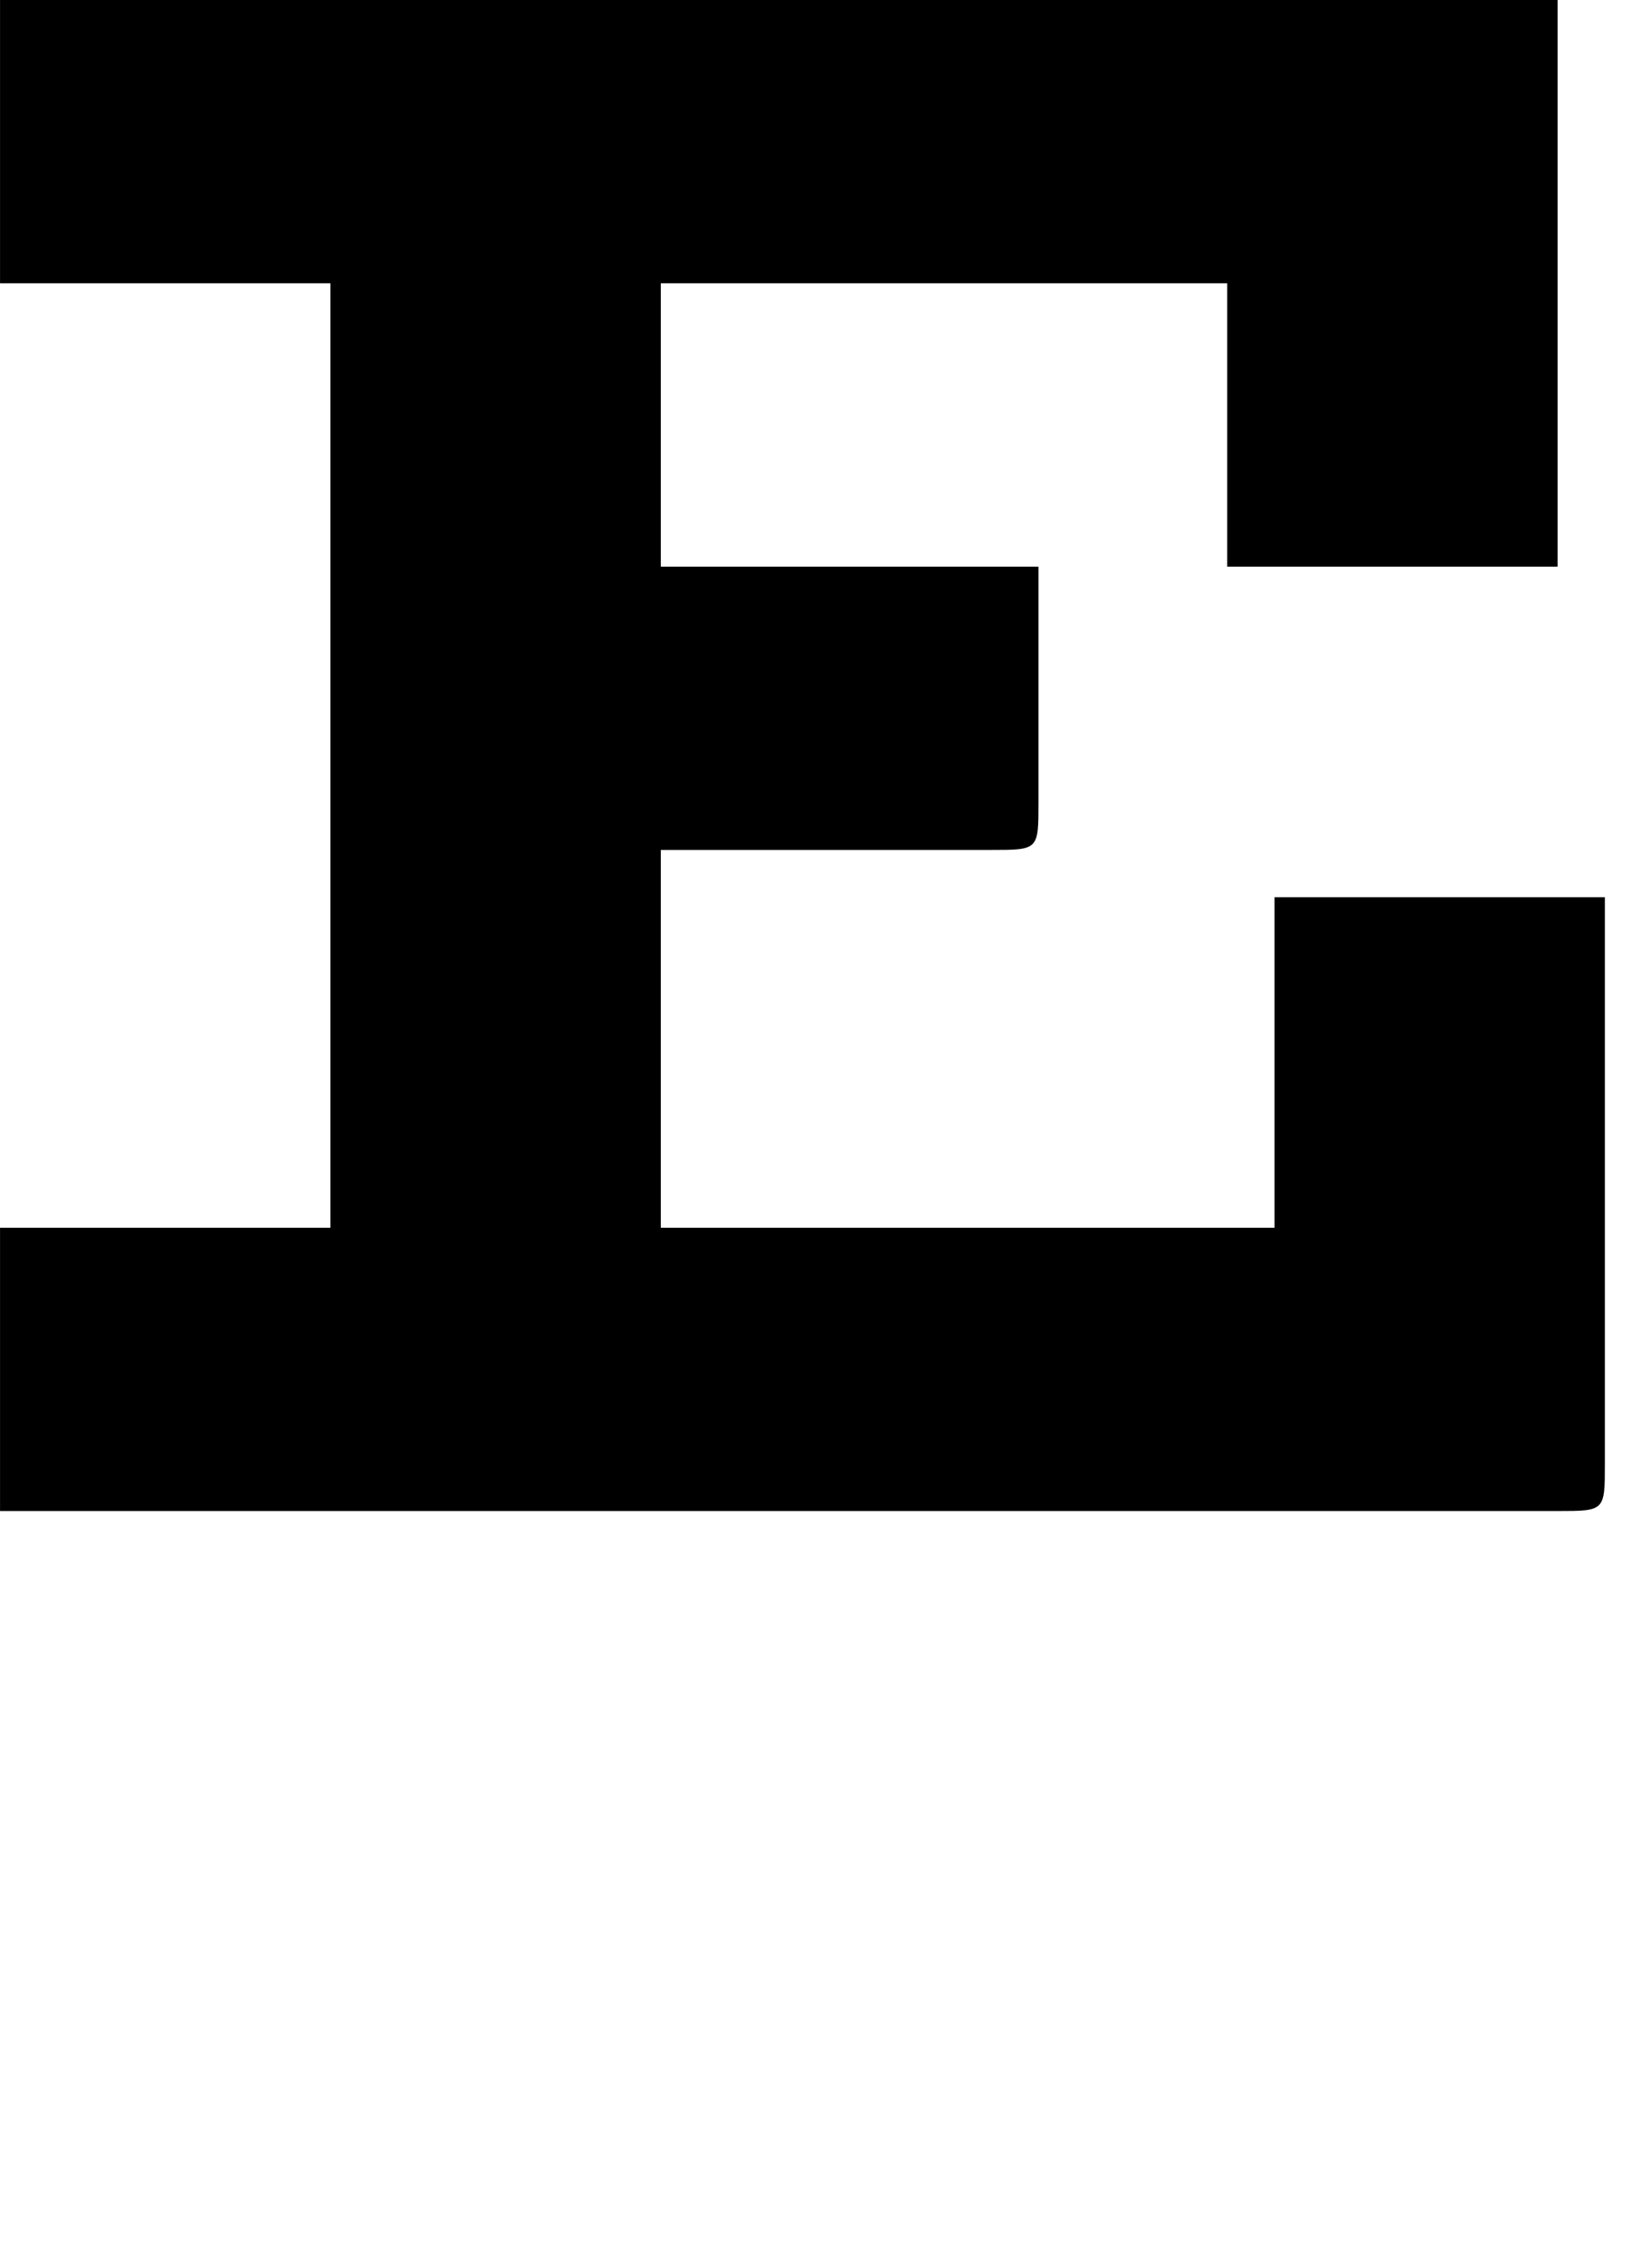 <?xml version="1.0" encoding="UTF-8" standalone="no"?>
<!-- Created with Inkscape (http://www.inkscape.org/) -->

<svg
   width="35"
   height="48"
   viewBox="0 0 9.26 12.7"
   version="1.1"
   id="svg5"
   sodipodi:docname="E.svg"
   inkscape:version="1.1.1 (3bf5ae0d25, 2021-09-20)"
   xmlns:inkscape="http://www.inkscape.org/namespaces/inkscape"
   xmlns:sodipodi="http://sodipodi.sourceforge.net/DTD/sodipodi-0.dtd"
   xmlns="http://www.w3.org/2000/svg"
   xmlns:svg="http://www.w3.org/2000/svg">
  <sodipodi:namedview
     id="namedview7"
     pagecolor="#ffffff"
     bordercolor="#666666"
     borderopacity="1.0"
     inkscape:pageshadow="2"
     inkscape:pageopacity="0.0"
     inkscape:pagecheckerboard="0"
     inkscape:document-units="mm"
     showgrid="true"
     units="px"
     width="32px"
     showguides="true"
     inkscape:guide-bbox="true"
     inkscape:zoom="16"
     inkscape:cx="21.53125"
     inkscape:cy="17.53125"
     inkscape:window-width="1889"
     inkscape:window-height="1058"
     inkscape:window-x="31"
     inkscape:window-y="0"
     inkscape:window-maximized="1"
     inkscape:current-layer="layer1">
    <sodipodi:guide
       position="0,12.7"
       orientation="0,1"
       id="guide824"
       inkscape:label=""
       inkscape:locked="false"
       inkscape:color="rgb(0,0,255)" />
    <sodipodi:guide
       position="0,4.233"
       orientation="0,1"
       id="guide826"
       inkscape:label=""
       inkscape:locked="false"
       inkscape:color="rgb(0,0,255)" />
    <inkscape:grid
       type="xygrid"
       id="grid828" />
    <sodipodi:guide
       position="0,11.113"
       orientation="0,-1"
       id="guide906" />
    <sodipodi:guide
       position="-0.265,5.821"
       orientation="0,-1"
       id="guide908" />
  </sodipodi:namedview>
  <defs
     id="defs2" />
  <g
     inkscape:label="Layer 1"
     inkscape:groupmode="layer"
     id="layer1">
    <path
       style="fill:#000000;stroke:none;stroke-width:0.265px;stroke-linecap:butt;stroke-linejoin:miter;stroke-opacity:1"
       d="M 1.852,6.879 H 0 v 1.587 h 8.731 c 0.265,0 0.265,10e-8 0.265,-0.265 V 5.027 H 7.144 V 6.879 H 3.704 V 4.762 h 1.852 c 0.265,0 0.265,1e-7 0.265,-0.265 V 3.175 H 3.704 V 1.587 l 3.175,-10e-8 V 3.175 H 8.731 V -1.25e-7 H 0 V 1.587 h 1.852 v 5.292"
       id="path6267"
       sodipodi:nodetypes="ccccccccccccccccccccccc" />
  </g>
</svg>
